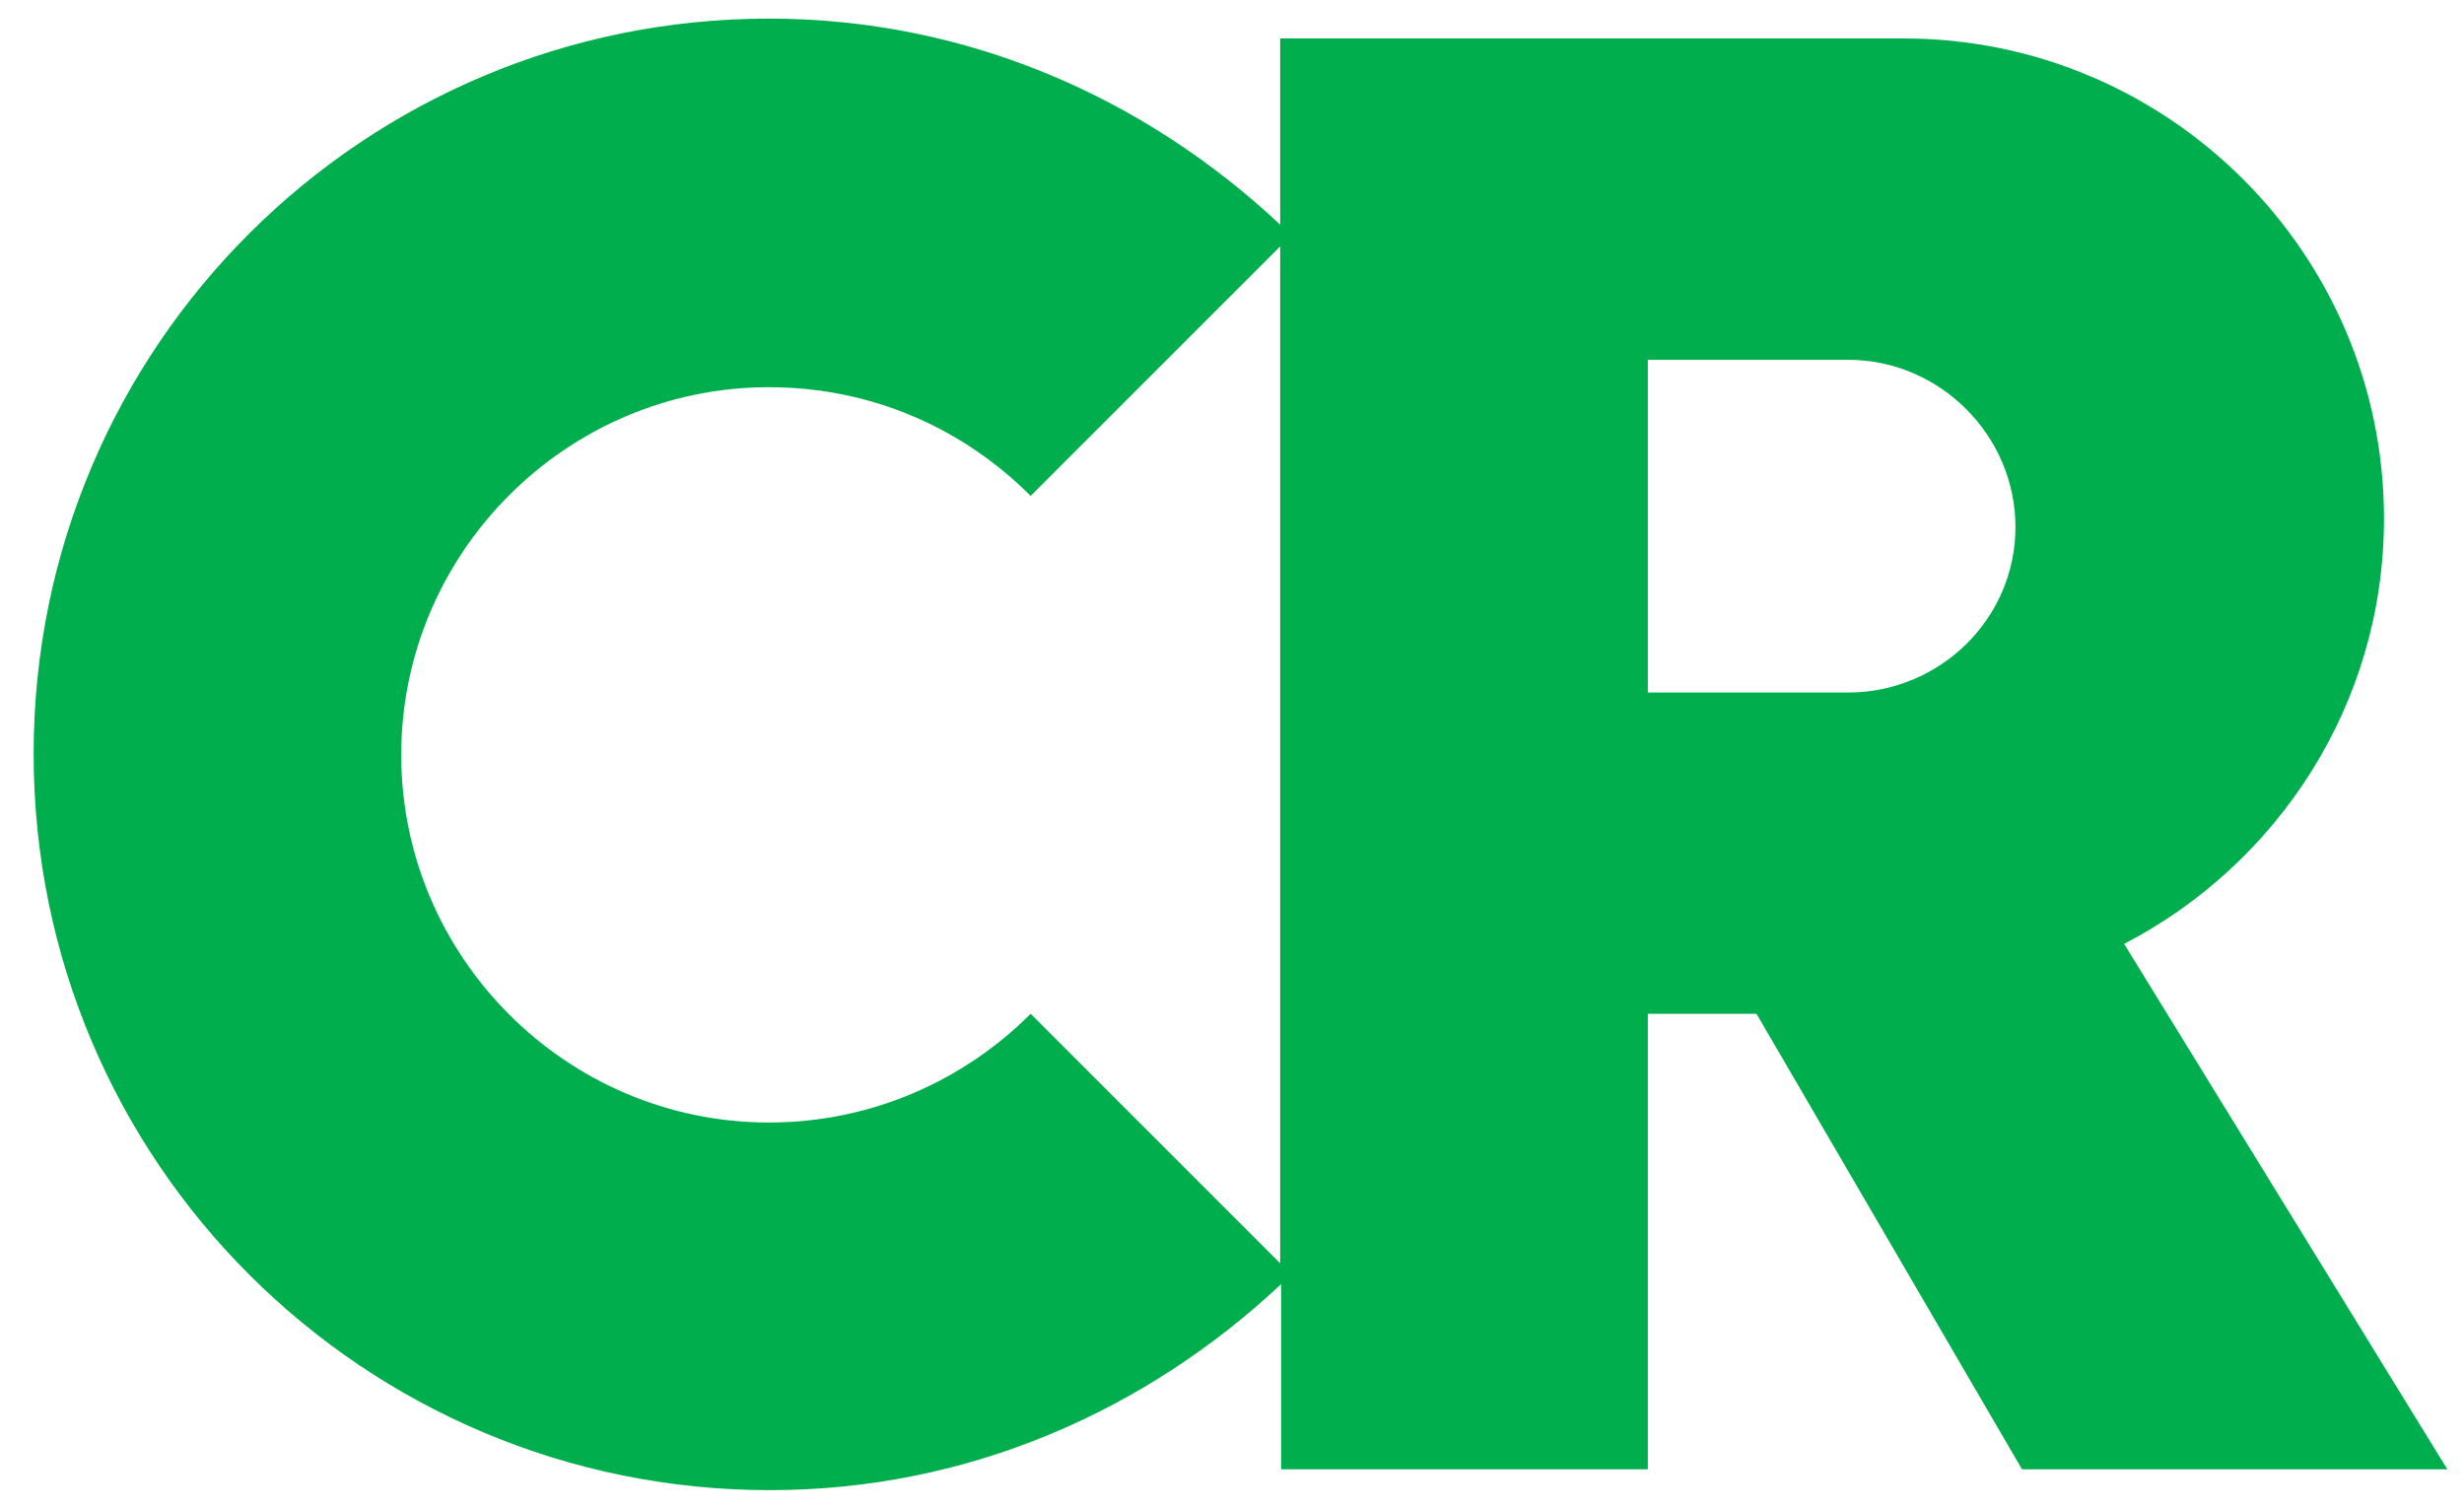 <svg width="49" height="30" viewBox="0 0 49 30" fill="none" xmlns="http://www.w3.org/2000/svg">
<path d="M25.458 29.219H32.769V20.16H34.93L40.211 29.219H48.669L42.241 18.77C45.286 17.191 47.409 14.015 47.409 10.312C47.409 5.031 43.105 0.765 37.862 0.765H25.458V4.467C22.77 1.949 19.237 0.37 15.29 0.37C7.247 0.37 0.669 6.873 0.669 14.992C0.669 23.111 7.247 29.633 15.309 29.633C19.256 29.633 22.789 28.054 25.477 25.536V29.219H25.458ZM20.496 20.16C19.162 21.495 17.32 22.322 15.29 22.322C11.268 22.322 7.979 19.033 7.979 15.011C7.979 10.989 11.268 7.7 15.29 7.7C17.32 7.7 19.143 8.508 20.496 9.861L25.458 4.9V25.122L20.496 20.16ZM32.769 13.771V7.155H36.753C38.576 7.155 40.08 8.659 40.08 10.482C40.08 12.305 38.576 13.771 36.753 13.771H32.769Z" fill="#00AE4D"/>
</svg>
